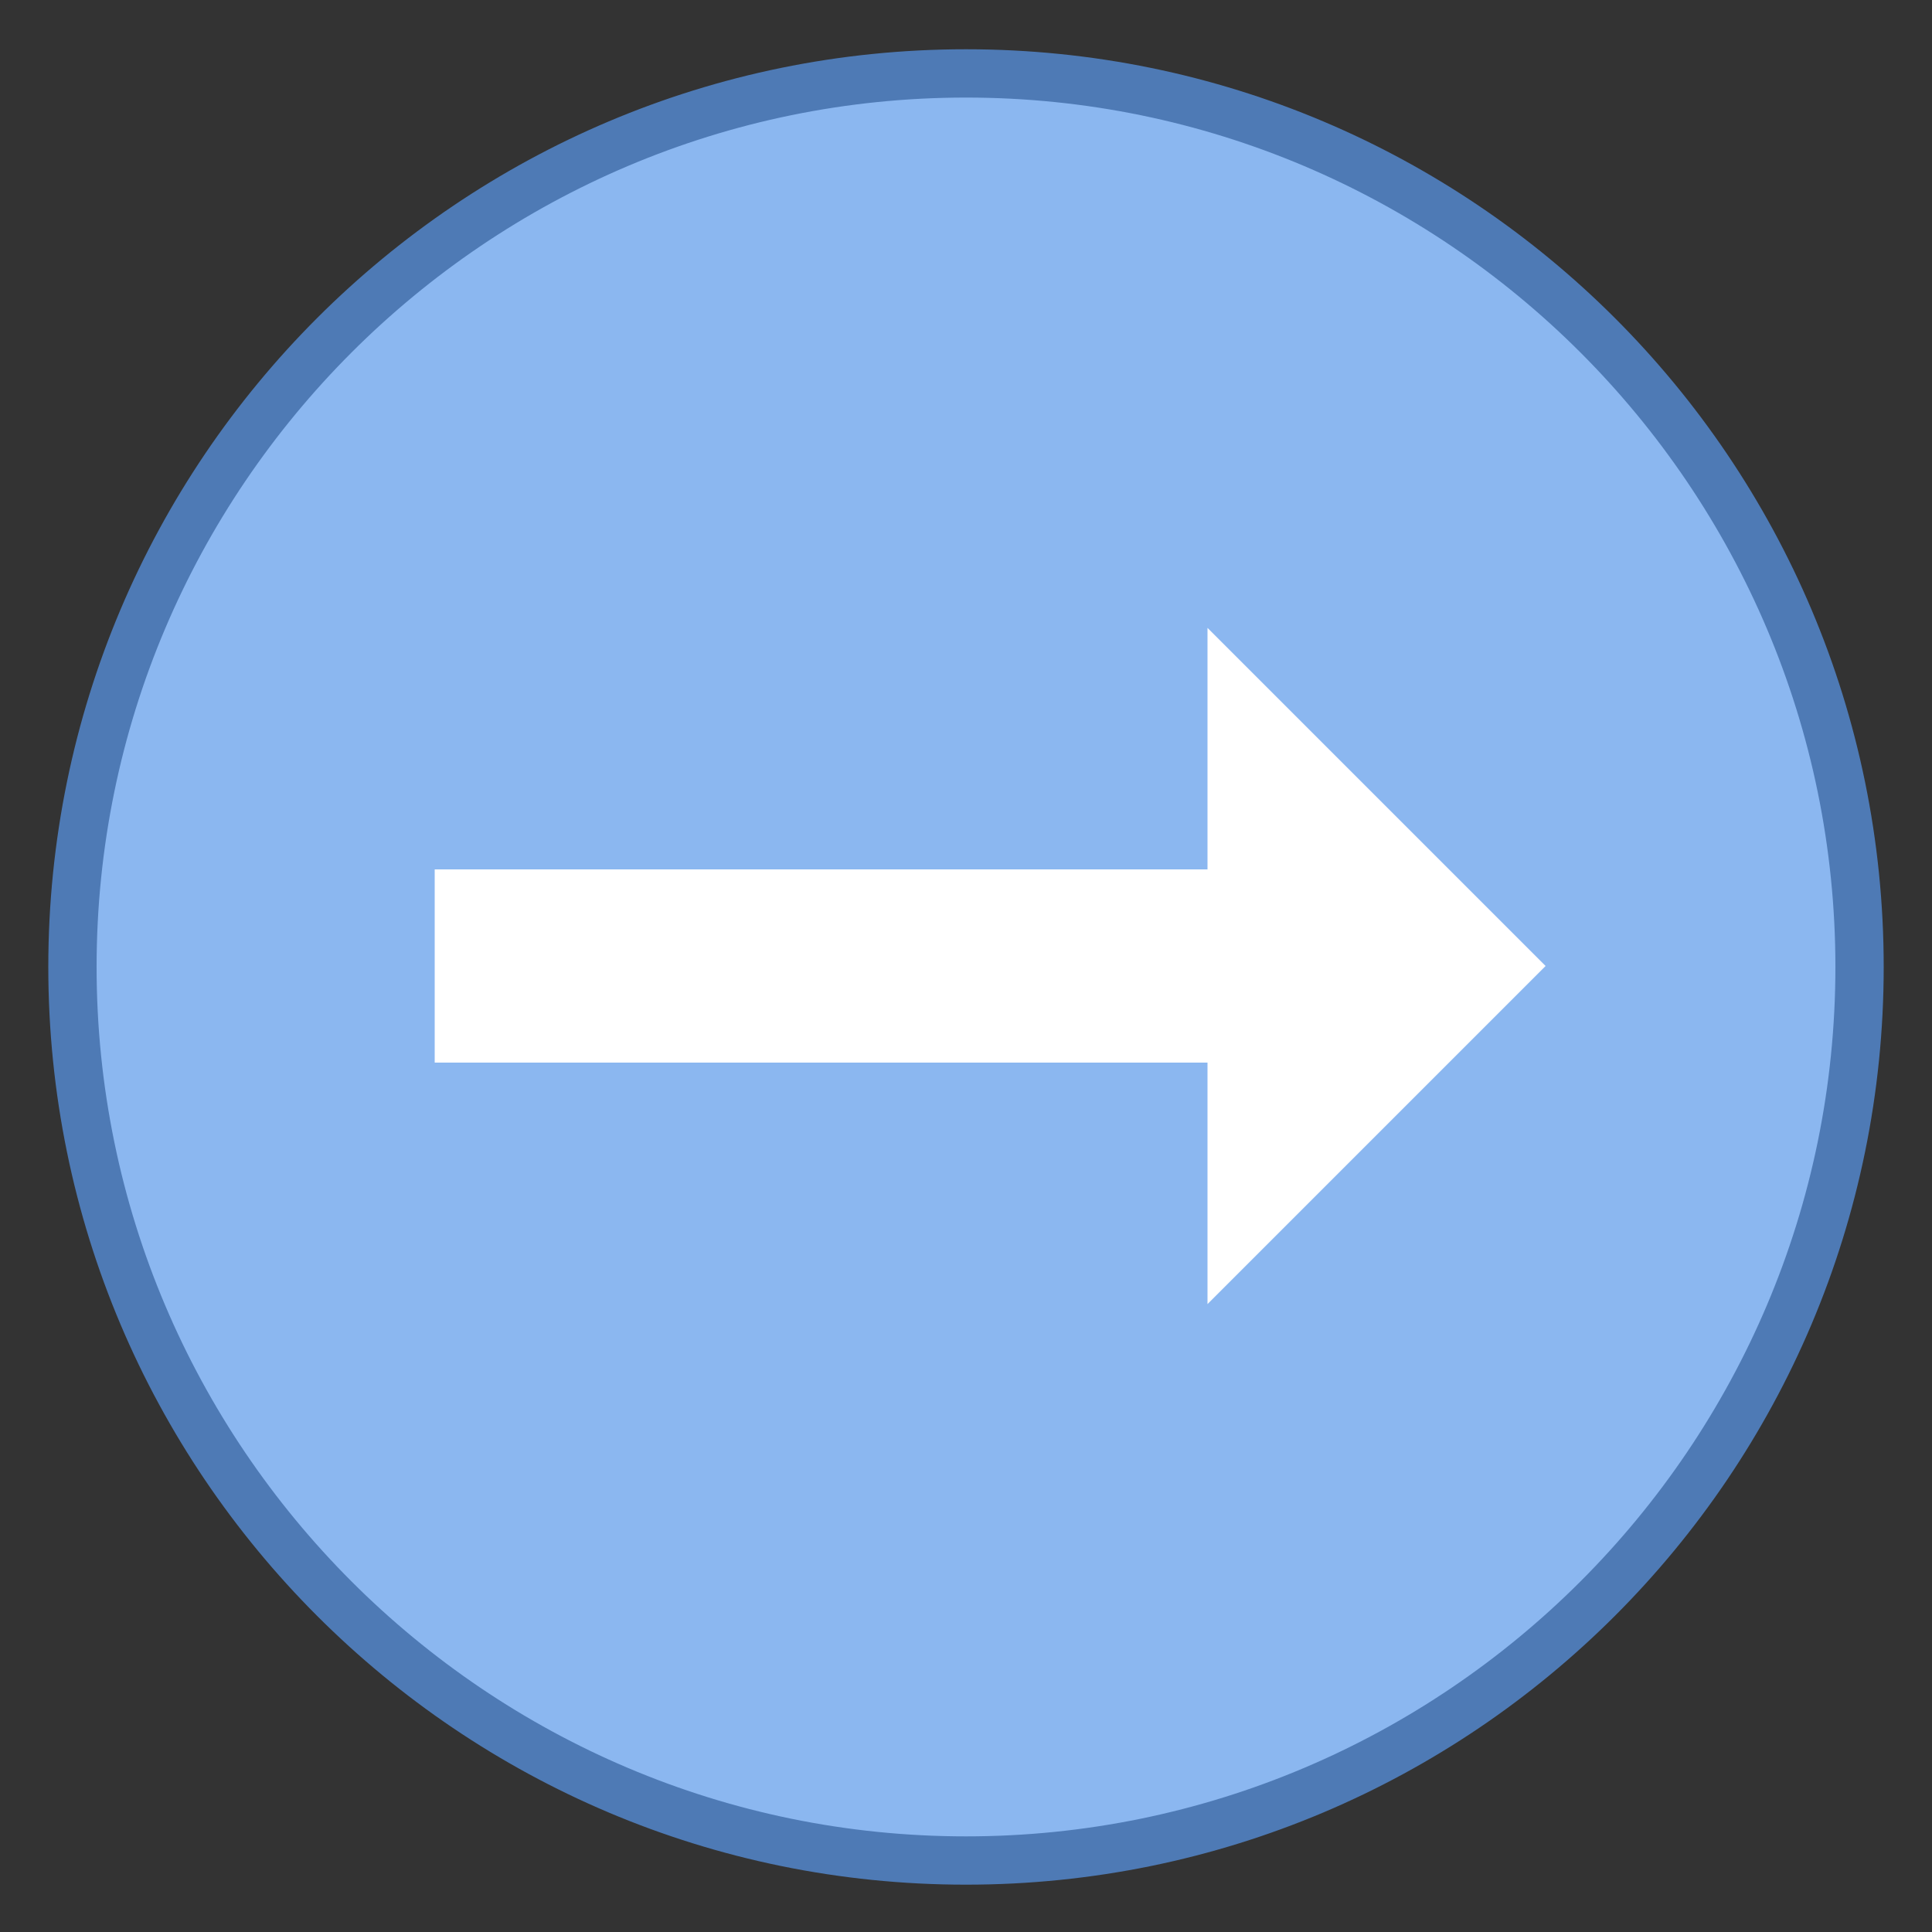 <svg viewBox="0 0 40 40" xmlns="http://www.w3.org/2000/svg"><rect x="0" y="0" width="40" height="40" fill="#333333" stroke="none"/><path d="M20 38.52c-10.201 0-18.5-8.299-18.5-18.5S9.799 1.52 20 1.52s18.5 8.299 18.5 18.5-8.299 18.5-18.5 18.5z" fill="#8bb7f0"></path><path d="M20 2.02c9.925 0 18 8.075 18 18s-8.075 18-18 18-18-8.075-18-18 8.075-18 18-18m0-1c-10.493 0-19 8.507-19 19s8.507 19 19 19 19-8.507 19-19c0-10.494-8.507-19-19-19z" fill="#4e7ab5"></path><g><path fill="#fff" d="M25 22H9v-4h16v-5l7 7-7 7z"></path></g></svg>